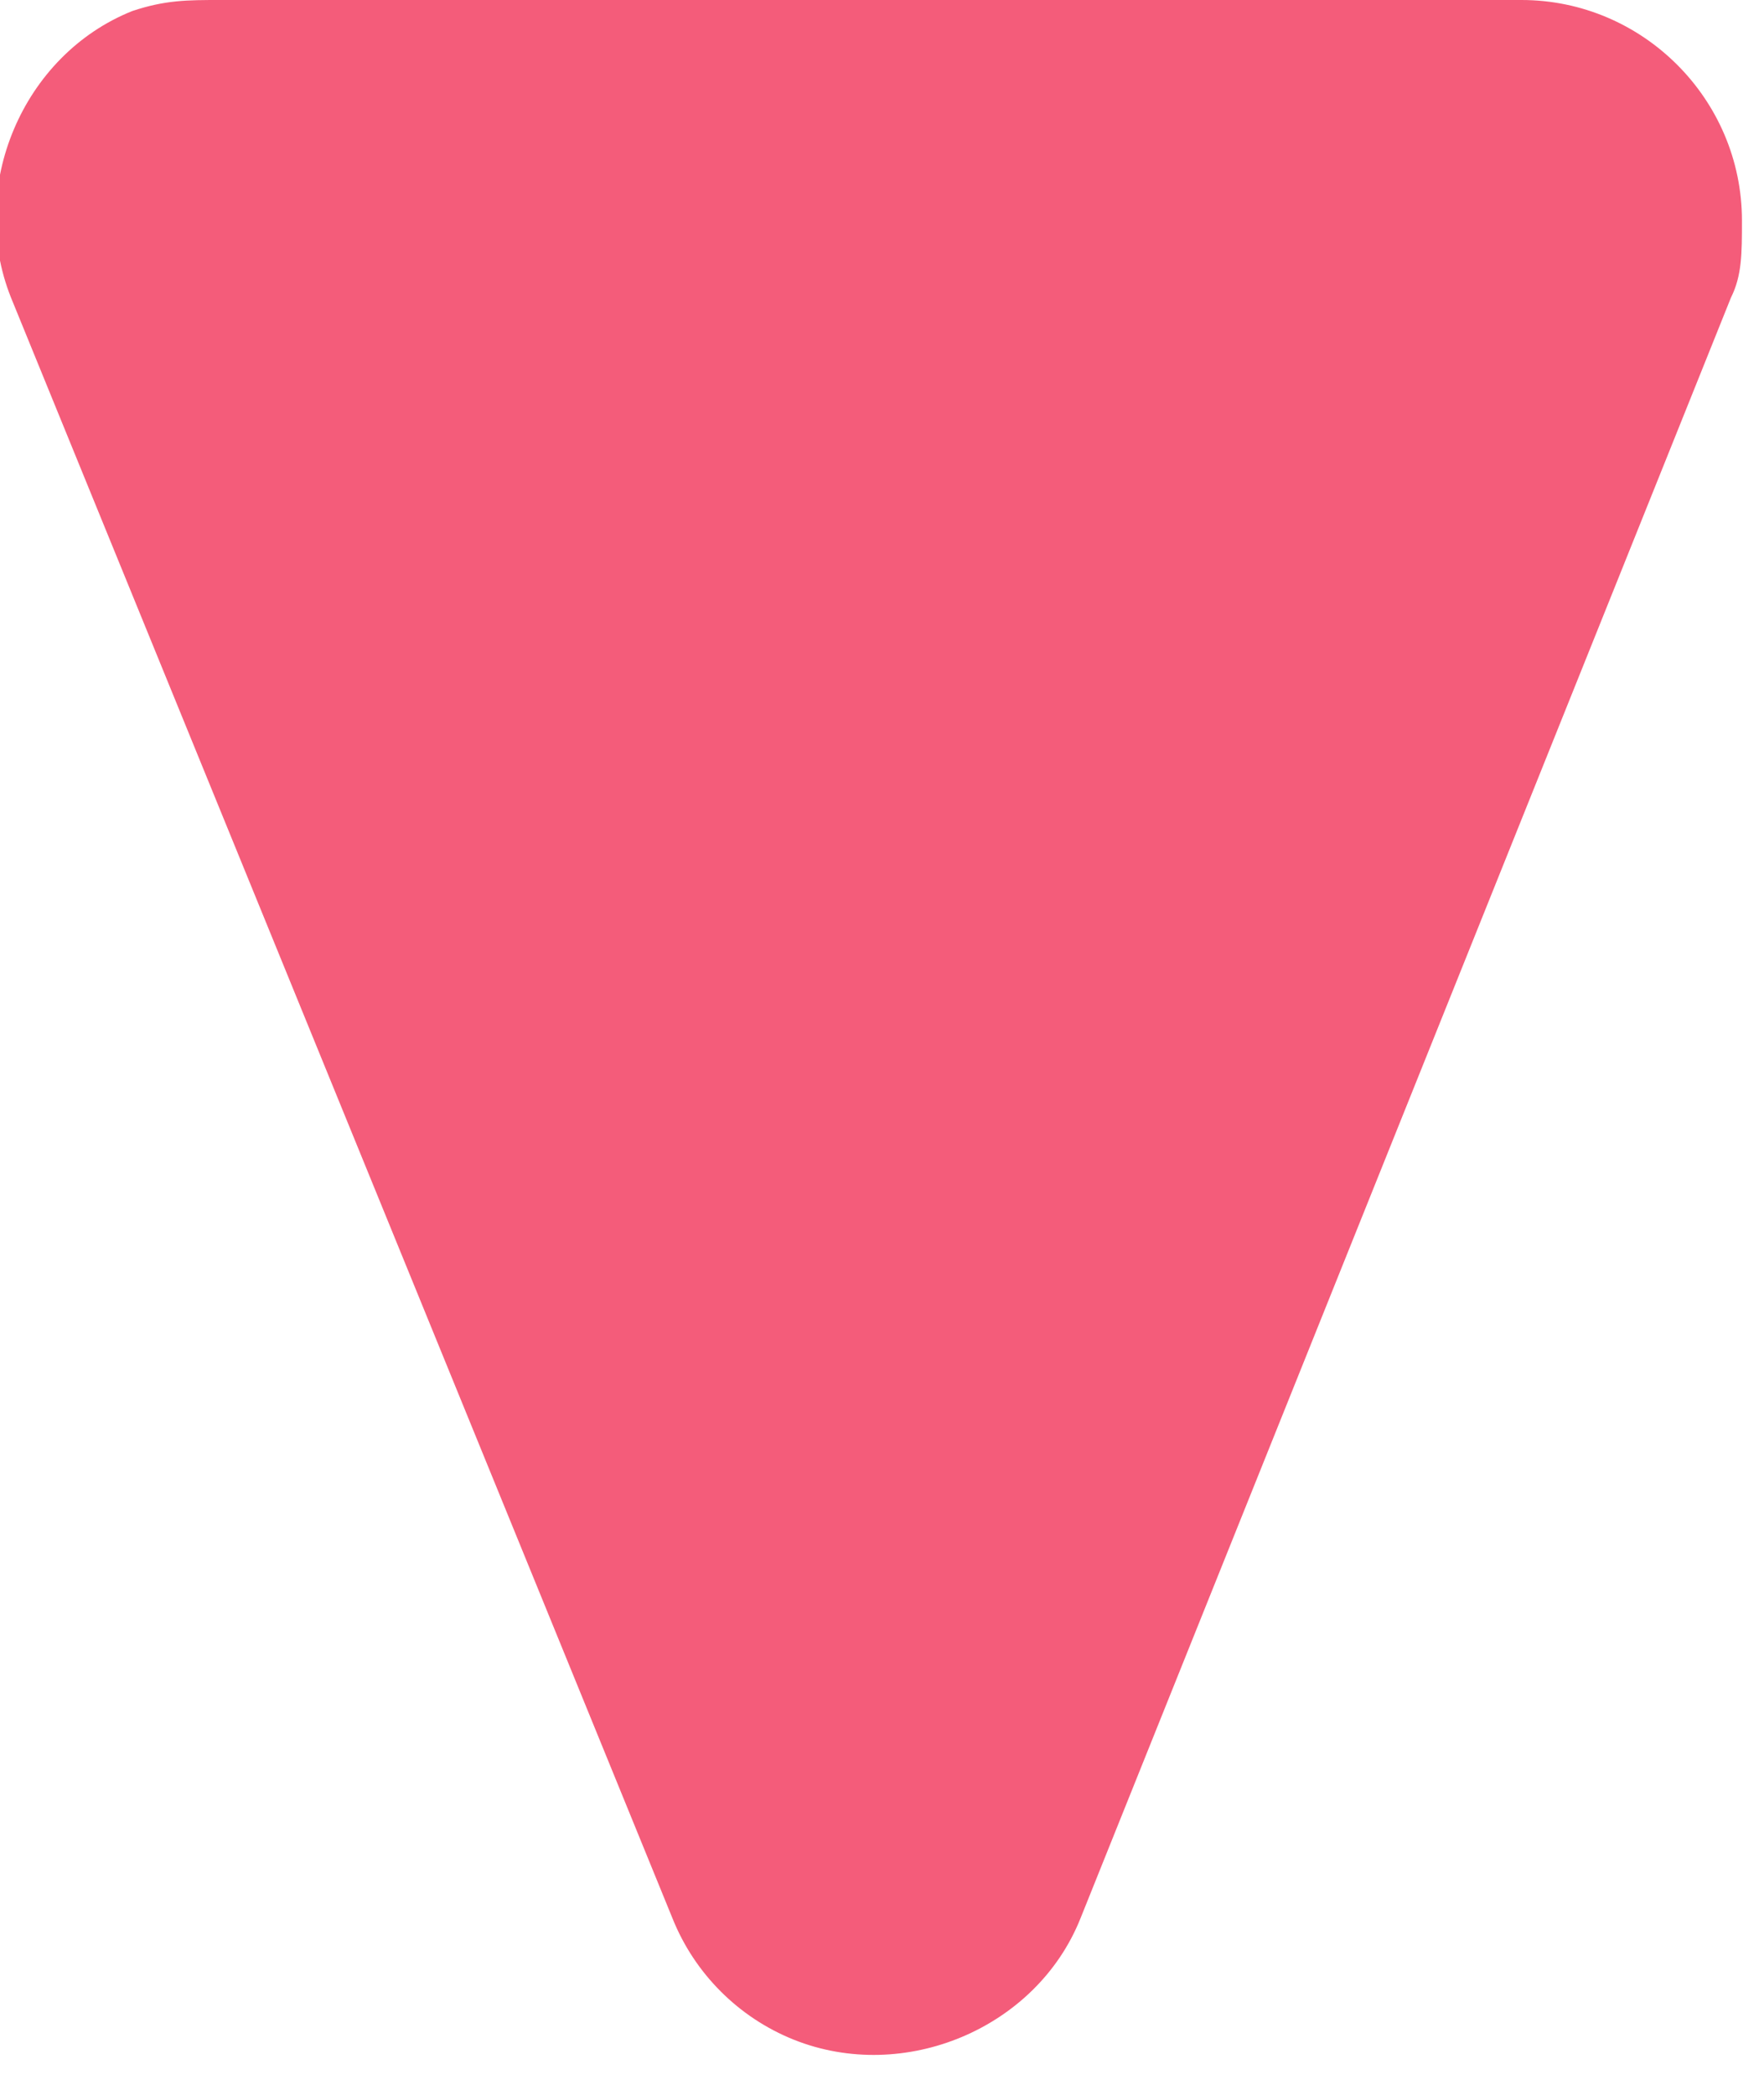 <!-- Generator: Adobe Illustrator 22.0.1, SVG Export Plug-In . SVG Version: 6.00 Build 0)  -->
<svg xmlns="http://www.w3.org/2000/svg" xmlns:xlink="http://www.w3.org/1999/xlink" version="1.1" id="Layer_1" x="0px" y="0px" width="16px" height="19px" viewBox="0 0 16 19" style="enable-background:new 0 0 16 19;" xml:space="preserve">
	<style type="text/css">
		.st0{fill:#f45c7a;}
	</style>
	<title>promo-gift-ribbon</title>
	<desc>Created with Sketch.</desc>
	<g id="Symbols">
		<g id="promo-gift-ribbon">
			<path id="Combined-Shape" class="st0" d="M6.1,17.4L0.1,2.7c-0.4-1,0.1-2.2,1.1-2.6C1.5,0,1.7,0,2,0h11.8c1.1,0,2,0.9,2,2    c0,0.3,0,0.5-0.1,0.7L9.8,17.4c-0.4,1-1.6,1.5-2.6,1.1C6.7,18.3,6.3,17.9,6.1,17.4z"/>
		</g>
	</g>
</svg>